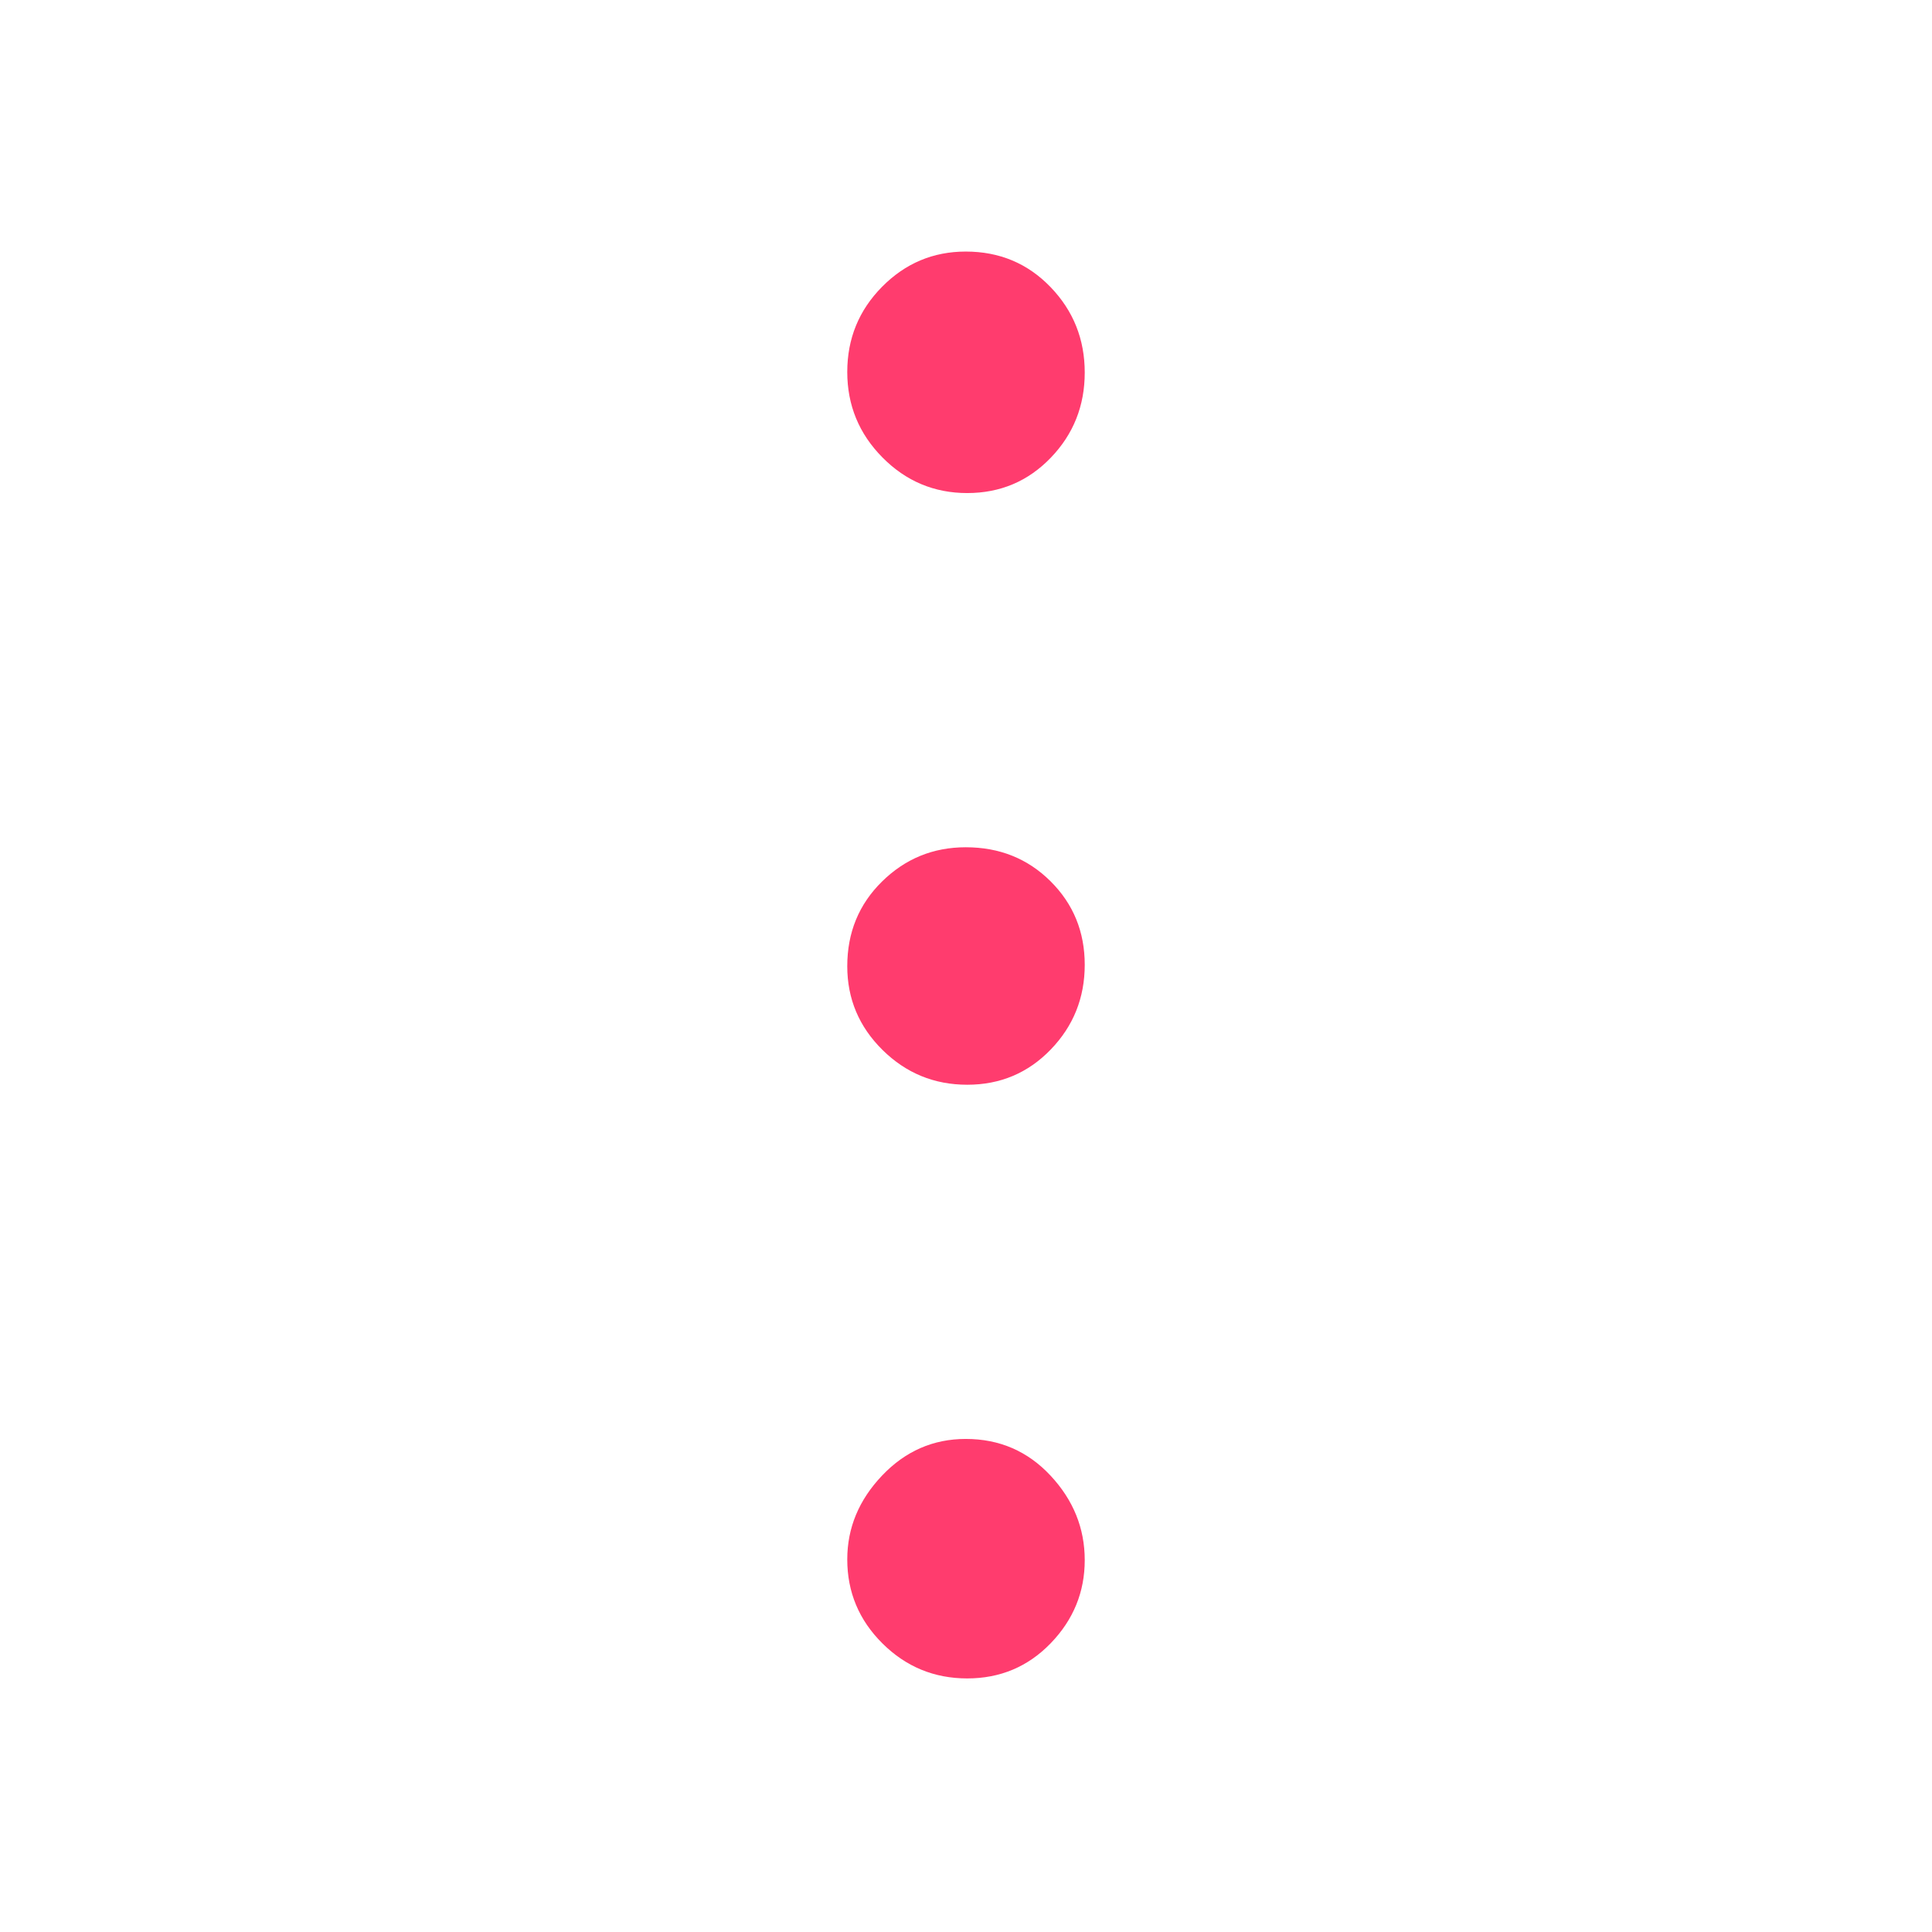 <svg xmlns="http://www.w3.org/2000/svg" height="48" viewBox="0 -960 960 960" width="48"><path fill="rgb(255, 60, 110)" d="M480.61-126q-24.61 0-42.11-17.37-17.5-17.38-17.5-41.77 0-23.46 17.3-41.66 17.3-18.2 41.59-18.2Q505-245 522-226.78q17 18.21 17 42 0 23.78-16.89 41.28-16.9 17.5-41.5 17.5Zm0-295q-24.61 0-42.11-17.3T421-479.89Q421-505 438.3-522t41.59-17Q505-539 522-522.11q17 16.9 17 41.5 0 24.61-16.89 42.11-16.9 17.5-41.5 17.5Zm0-294q-24.61 0-42.11-17.68-17.5-17.67-17.5-42.5 0-24.82 17.3-42.32t41.59-17.5Q505-835 522-817.36t17 42.47q0 24.82-16.89 42.35-16.9 17.54-41.5 17.54Z"/></svg>